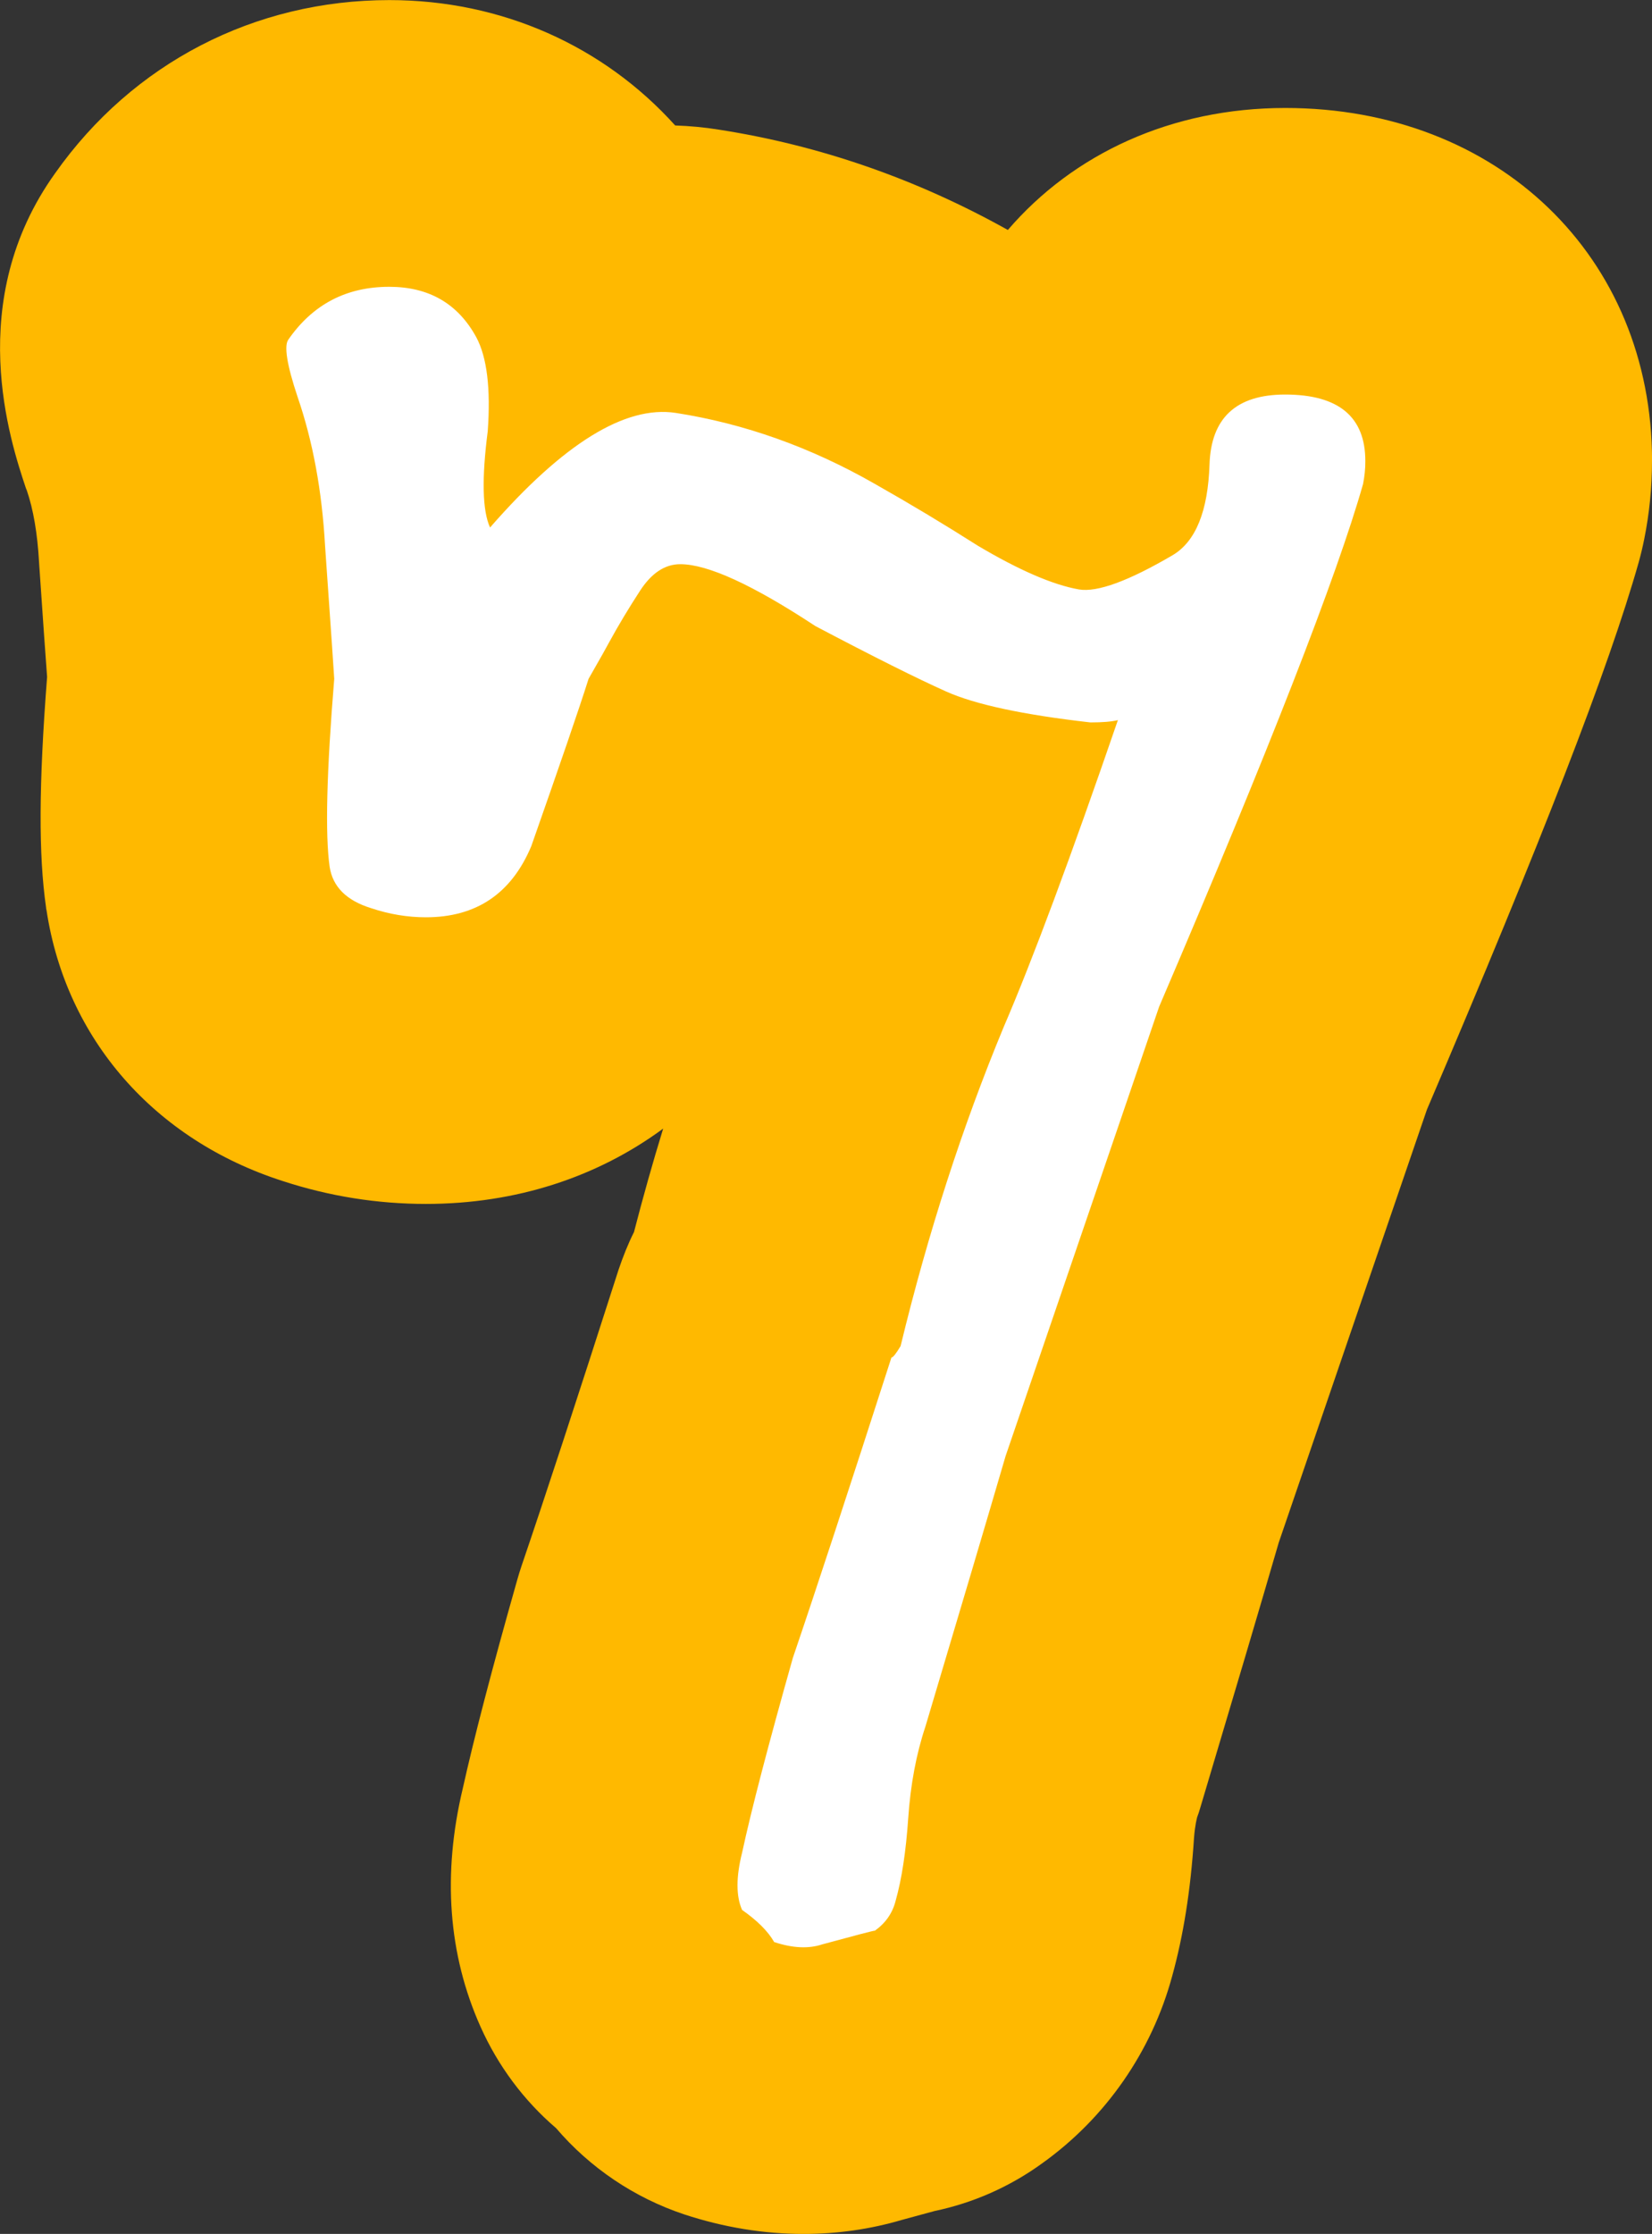 <svg version="1.1" xmlns="http://www.w3.org/2000/svg" xmlns:xlink="http://www.w3.org/1999/xlink" width="58.017" height="78.413" viewBox="0,0,58.017,78.413"><rect x="0" y="0" width="58.017" height="78.413" fill="#333333" stroke="none"/><g transform="translate(-211,-140.273)"><g data-paper-data="{&quot;isPaintingLayer&quot;:true}" fill="none" fill-rule="nonzero" stroke="none" stroke-width="1" stroke-linecap="butt" stroke-linejoin="miter" stroke-miterlimit="10" stroke-dasharray="" stroke-dashoffset="0" font-family="none" font-weight="none" font-size="none" text-anchor="none" style="mix-blend-mode: normal"><path d="M269.017,156.457c0,0.915 -0.091,1.839 -0.274,2.745c-0.055,0.274 -0.119,0.54 -0.192,0.805c-1.043,3.687 -3.412,9.789 -7.438,19.212c-0.485,1.418 -2.223,6.496 -5.206,15.205c-0.64,2.205 -1.564,5.315 -2.763,9.332c-0.027,0.101 -0.064,0.201 -0.101,0.302c-0.009,0.046 -0.073,0.256 -0.11,0.723c-0.119,1.848 -0.375,3.44 -0.768,4.858c-0.714,2.635 -2.324,4.968 -4.565,6.569c-1.134,0.823 -2.424,1.391 -3.778,1.674c-0.238,0.064 -0.613,0.165 -1.144,0.311c-1.116,0.329 -2.278,0.494 -3.458,0.494c-1.391,0 -2.799,-0.229 -4.19,-0.686c-1.757,-0.586 -3.312,-1.638 -4.501,-3.028c-1.134,-0.97 -2.04,-2.187 -2.653,-3.559c-1.134,-2.534 -1.345,-5.352 -0.622,-8.371c0.384,-1.729 1.006,-4.126 1.912,-7.319c0.046,-0.165 0.101,-0.339 0.156,-0.503c0.778,-2.278 1.921,-5.764 3.403,-10.384c0.156,-0.457 0.329,-0.897 0.54,-1.317c0.32,-1.235 0.659,-2.443 1.025,-3.632c-2.324,1.711 -5.178,2.644 -8.334,2.644c-1.692,0 -3.385,-0.265 -5.032,-0.805c-4.501,-1.445 -7.603,-4.986 -8.289,-9.496c-0.009,-0.037 -0.018,-0.073 -0.018,-0.11c-0.265,-1.848 -0.256,-4.3 0.037,-8.087c-0.055,-0.723 -0.146,-2.022 -0.274,-3.897c0,-0.046 -0.009,-0.091 -0.009,-0.137c-0.055,-0.997 -0.201,-1.848 -0.43,-2.516c-0.018,-0.037 -0.027,-0.064 -0.037,-0.091c-0.54,-1.628 -2.187,-6.55 1.034,-11.042c2.726,-3.861 6.999,-6.075 11.738,-6.075c3.943,0 7.52,1.61 10.036,4.401c0.512,0.018 1.025,0.064 1.528,0.146c3.541,0.549 6.944,1.729 10.155,3.522c2.296,-2.671 5.736,-4.282 9.743,-4.282c7.465,0 12.881,5.215 12.881,12.396z" data-paper-data="{&quot;origPos&quot;:null}" id="ID0.22711717570200562" fill="#ffb900"/><path d="M258.87,157.261c-0.913,3.219 -3.299,9.334 -7.162,18.348c-0.108,0.322 -1.905,5.581 -5.392,15.772c-0.643,2.2 -1.583,5.366 -2.816,9.495c-0.323,0.967 -0.523,2.039 -0.604,3.22c-0.081,1.179 -0.229,2.144 -0.442,2.896c-0.108,0.429 -0.349,0.778 -0.725,1.048c-0.054,0 -0.671,0.161 -1.85,0.482c-0.483,0.161 -1.047,0.133 -1.691,-0.081c-0.215,-0.377 -0.591,-0.752 -1.126,-1.127c-0.215,-0.482 -0.215,-1.153 0,-2.01c0.324,-1.501 0.918,-3.779 1.783,-6.839c0.804,-2.359 1.958,-5.873 3.461,-10.54c0.053,0 0.161,-0.134 0.322,-0.403c0.963,-3.971 2.169,-7.7 3.616,-11.188c1.016,-2.36 2.355,-5.955 4.016,-10.784c-0.215,0.054 -0.537,0.081 -0.966,0.081c-2.361,-0.268 -4.052,-0.63 -5.07,-1.087c-1.019,-0.456 -2.548,-1.22 -4.587,-2.294c-2.2,-1.448 -3.782,-2.173 -4.747,-2.173c-0.537,0 -1.006,0.309 -1.408,0.926c-0.403,0.618 -0.765,1.221 -1.087,1.811c-0.055,0.108 -0.295,0.537 -0.725,1.287c-0.322,1.02 -0.994,2.977 -2.012,5.874c-0.698,1.663 -1.93,2.496 -3.702,2.496c-0.643,0 -1.287,-0.107 -1.931,-0.323c-0.858,-0.267 -1.341,-0.75 -1.448,-1.448c-0.161,-1.126 -0.108,-3.326 0.161,-6.599c0,-0.053 -0.108,-1.61 -0.322,-4.668c-0.108,-1.931 -0.43,-3.674 -0.966,-5.231c-0.376,-1.126 -0.482,-1.797 -0.322,-2.011c0.858,-1.235 2.038,-1.851 3.541,-1.851c1.394,0 2.414,0.591 3.058,1.771c0.374,0.697 0.51,1.798 0.402,3.298c-0.215,1.663 -0.188,2.79 0.081,3.38c2.574,-2.95 4.747,-4.291 6.518,-4.023c2.414,0.375 4.747,1.206 7.001,2.495c1.234,0.698 2.441,1.423 3.621,2.173c1.449,0.858 2.628,1.368 3.541,1.529c0.643,0.108 1.742,-0.294 3.299,-1.207c0.804,-0.482 1.233,-1.542 1.287,-3.179c0.053,-1.635 0.938,-2.455 2.655,-2.455c1.877,0 2.817,0.779 2.817,2.334c0.002,0.267 -0.026,0.535 -0.079,0.803z" data-paper-data="{&quot;origPos&quot;:null}" id="ID0.42698933370411396" fill="#ffffff"/></g></g></svg>